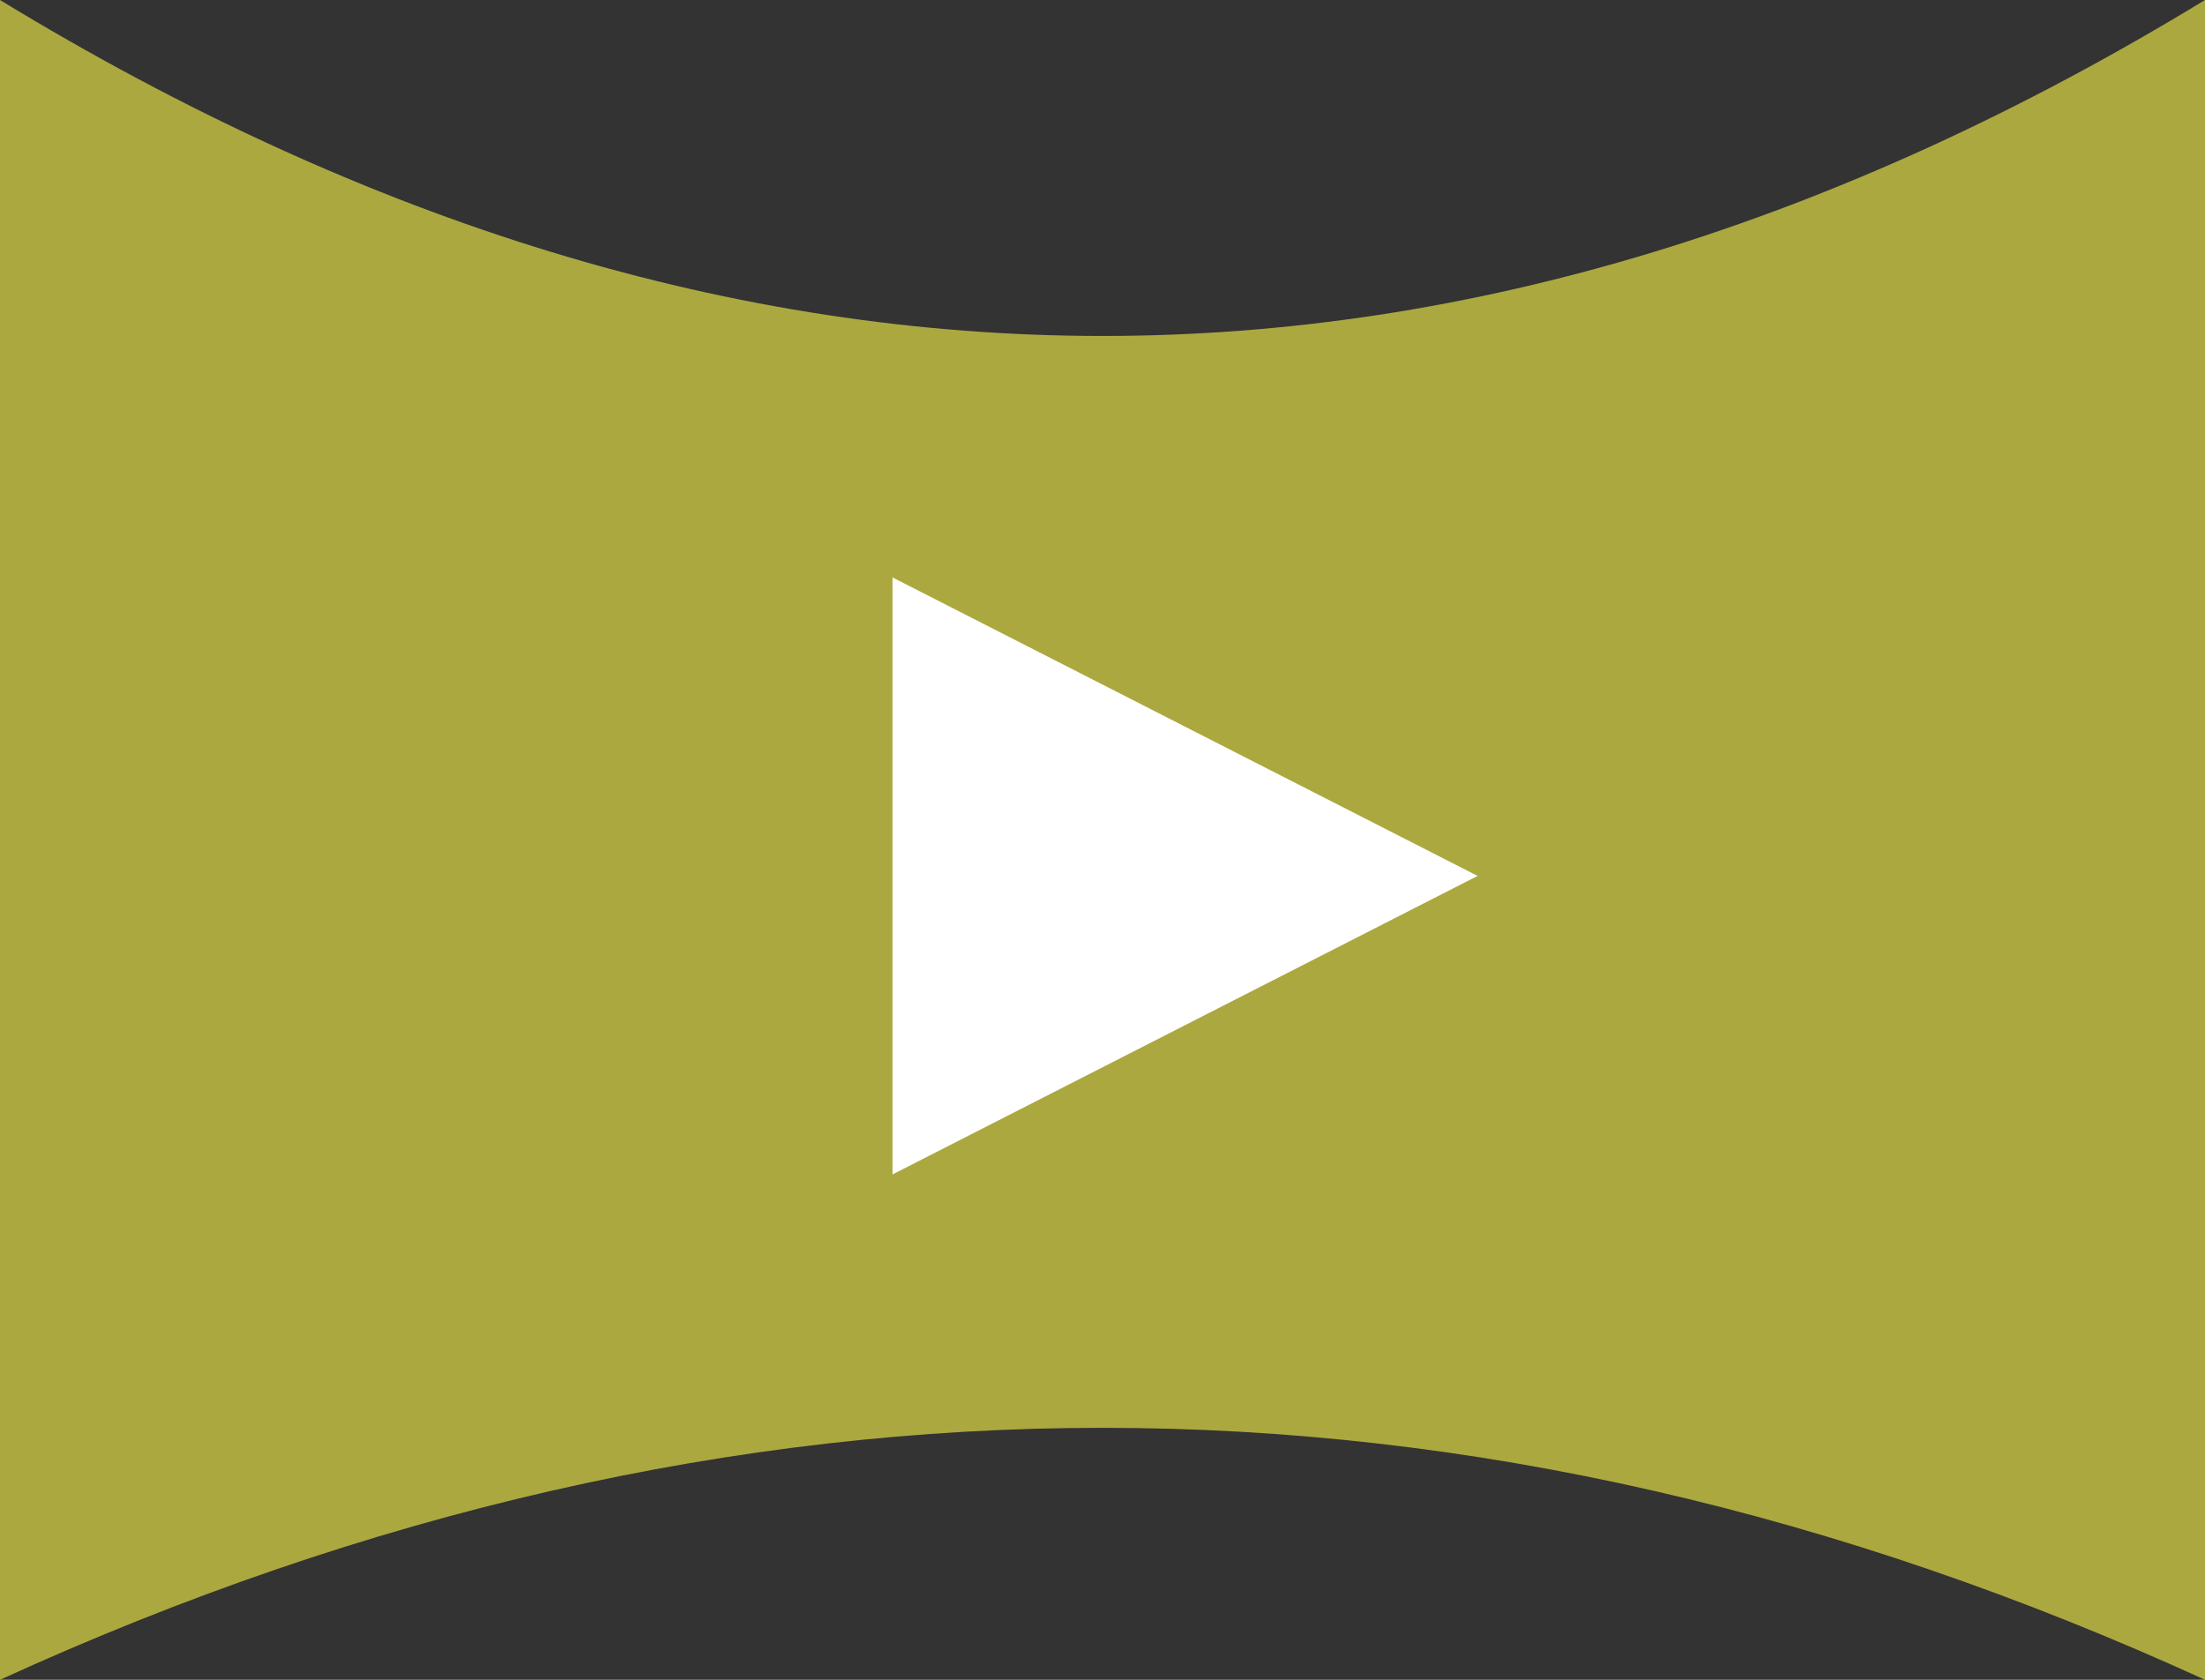 <svg height="32" viewBox="0 0 42 32" width="42" xmlns="http://www.w3.org/2000/svg">
    <rect x="0" y="0" width="42" height="32" fill="#333333" stroke="none"/>
    <g fill="none" fill-rule="evenodd">
        <path d="M0 0c7 4.267 14 6.4 21 6.4S35 4.267 42 0v32c-7-3.2-14-4.8-21-4.8S7 28.8 0 32V0z"
            fill="#ABA840" />
        <path d="M28.145 16.686L17 22.373V11z" fill="#FFF" />
    </g>
</svg>
